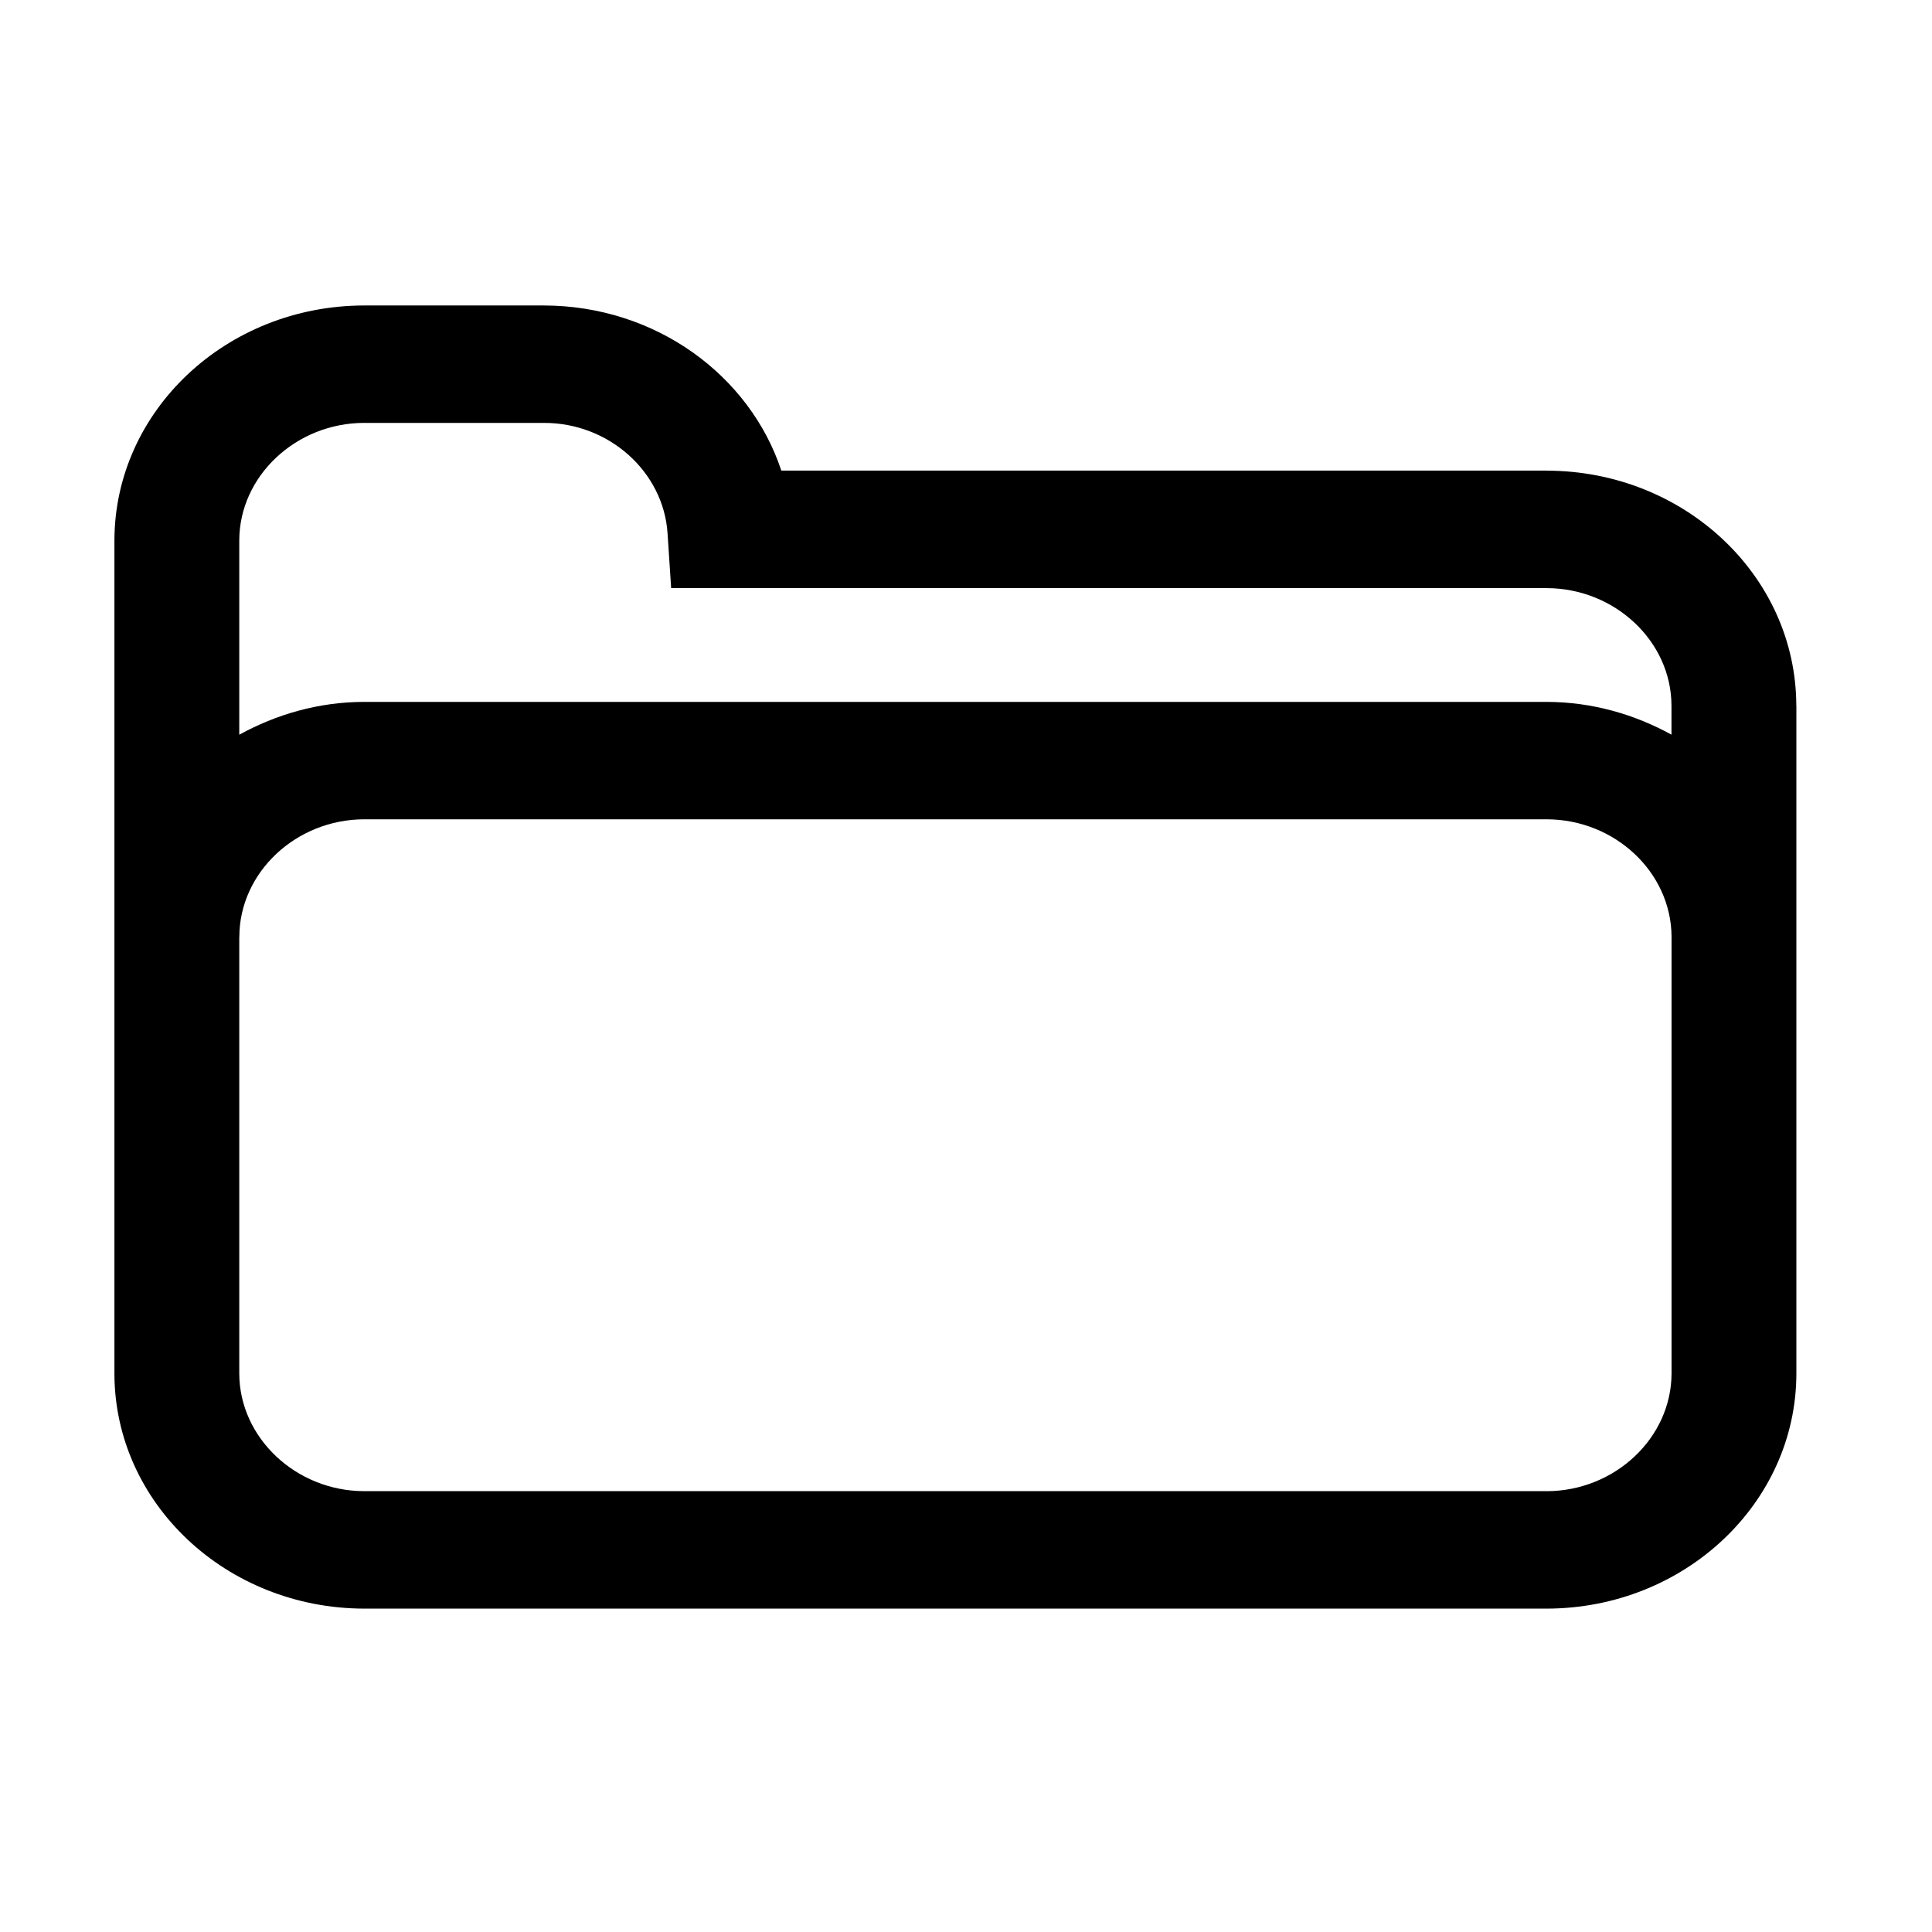 <svg xmlns="http://www.w3.org/2000/svg" width='100%' height='100%' viewBox='-5 -5 85 85' preserveAspectRatio='none'>
 <g>
  <path   d="m74.03,26.043c-0.011,-5.706 -4.923,-10.329 -10.985,-10.336l0,-0.003l-33.67,0c-1.387,-4.191 -5.524,-7.256 -10.452,-7.264l-7.898,0c-6.065,0.005 -10.98,4.631 -10.991,10.336l0,36.663c0.011,5.7 4.925,10.323 10.991,10.334l52.023,0c6.057,-0.01 10.974,-4.633 10.985,-10.334l0,-29.396l-0.003,0zm-63.006,-12.437l7.898,0c2.873,-0.01 5.266,2.155 5.447,4.848l0.159,2.421l38.519,0c3.002,0.005 5.486,2.341 5.491,5.168l0,1.279c-1.623,-0.891 -3.483,-1.439 -5.494,-1.442l-52.023,0c-2.011,0.003 -3.873,0.553 -5.494,1.444l0,-8.551c0.008,-2.827 2.492,-5.163 5.497,-5.168zm52.021,46.999l-52.021,0c-3.002,-0.005 -5.486,-2.346 -5.497,-5.168l0,-19.22l0.003,0c0.005,-2.83 2.489,-5.166 5.494,-5.171l52.023,0c3.002,0.005 5.469,2.328 5.494,5.145l0,19.244c-0.011,2.83 -2.494,5.166 -5.497,5.171z"/>
 </g>
</svg>